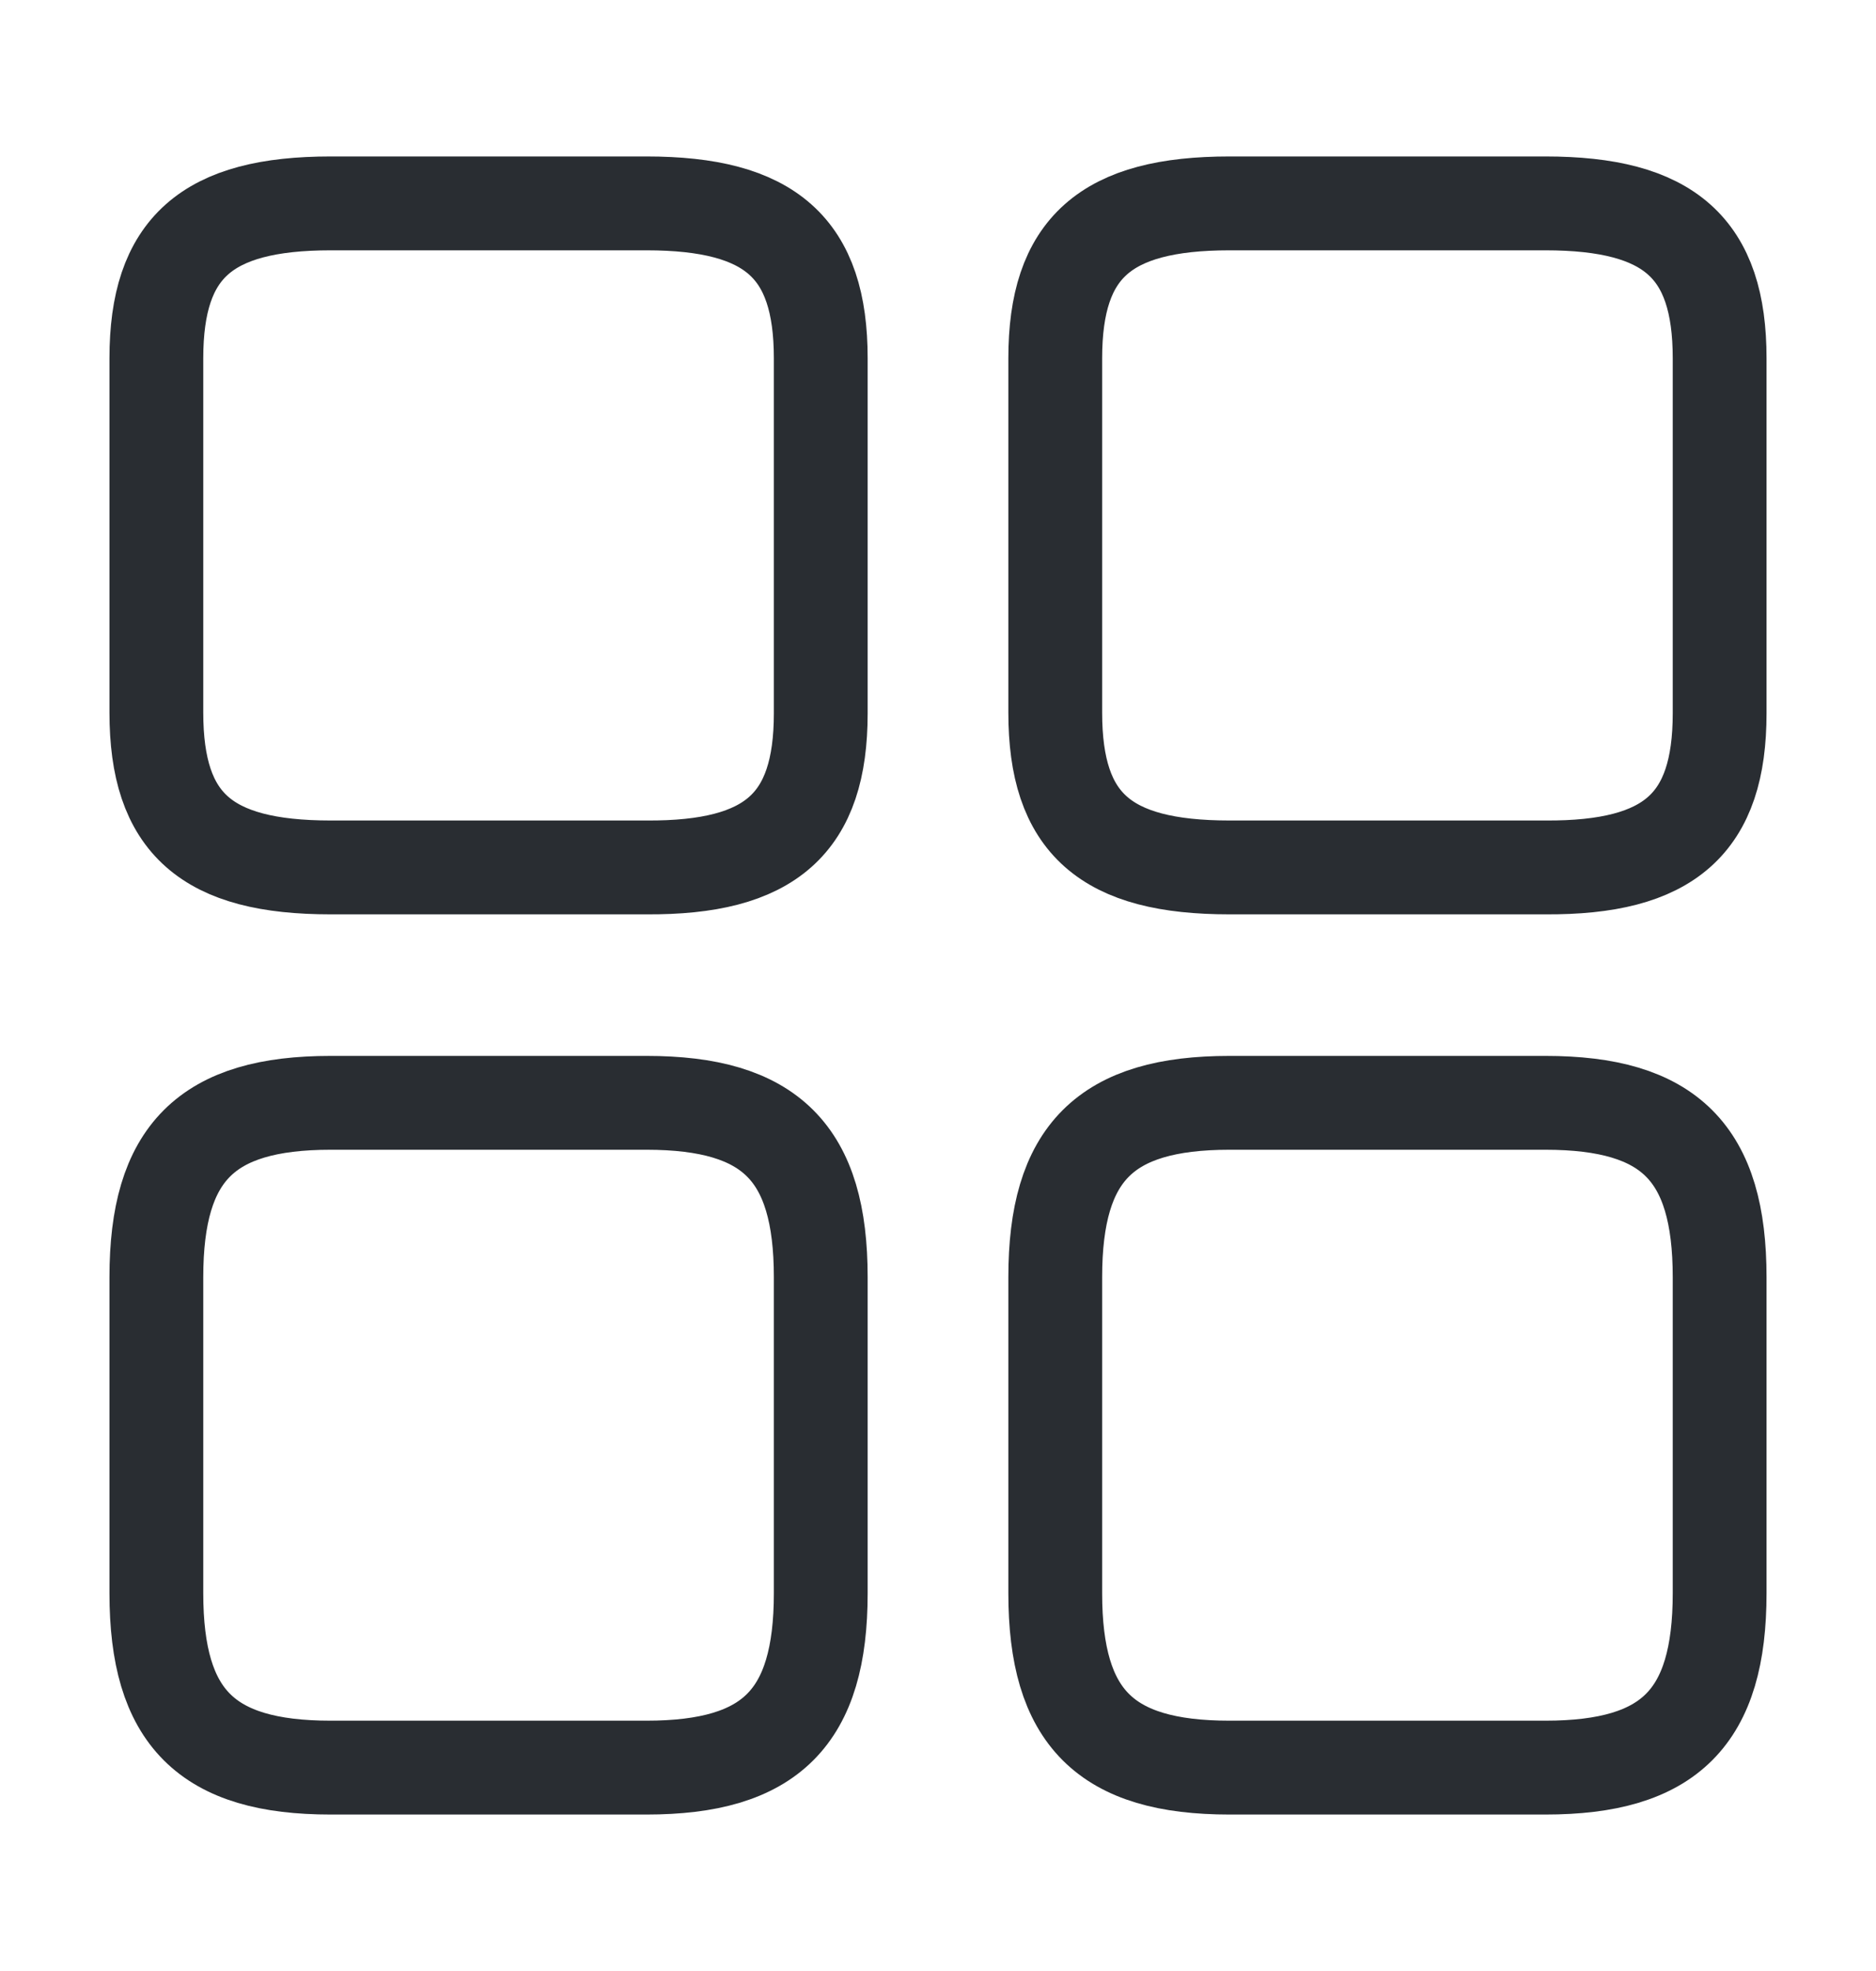 <svg width="20" height="21" viewBox="0 0 20 21" fill="none" xmlns="http://www.w3.org/2000/svg">
<path d="M18.333 7.6V3.817C18.333 2.642 17.8 2.167 16.475 2.167H13.108C11.783 2.167 11.25 2.642 11.25 3.817V7.592C11.25 8.775 11.783 9.242 13.108 9.242H16.475C17.8 9.25 18.333 8.775 18.333 7.6Z" stroke="#292D32" stroke-linecap="round" stroke-linejoin="round"/>
<path d="M18.333 16.975V13.608C18.333 12.283 17.8 11.75 16.475 11.75H13.108C11.783 11.75 11.25 12.283 11.25 13.608V16.975C11.25 18.3 11.783 18.833 13.108 18.833H16.475C17.8 18.833 18.333 18.3 18.333 16.975Z" stroke="#292D32" stroke-linecap="round" stroke-linejoin="round"/>
<path d="M8.75 7.6V3.817C8.75 2.642 8.217 2.167 6.892 2.167H3.525C2.2 2.167 1.667 2.642 1.667 3.817V7.592C1.667 8.775 2.2 9.242 3.525 9.242H6.892C8.217 9.25 8.75 8.775 8.75 7.6Z" stroke="#292D32" stroke-linecap="round" stroke-linejoin="round"/>
<path d="M8.75 16.975V13.608C8.75 12.283 8.217 11.75 6.892 11.75H3.525C2.2 11.75 1.667 12.283 1.667 13.608V16.975C1.667 18.3 2.2 18.833 3.525 18.833H6.892C8.217 18.833 8.75 18.3 8.75 16.975Z" stroke="#292D32" stroke-linecap="round" stroke-linejoin="round"/>
</svg>
